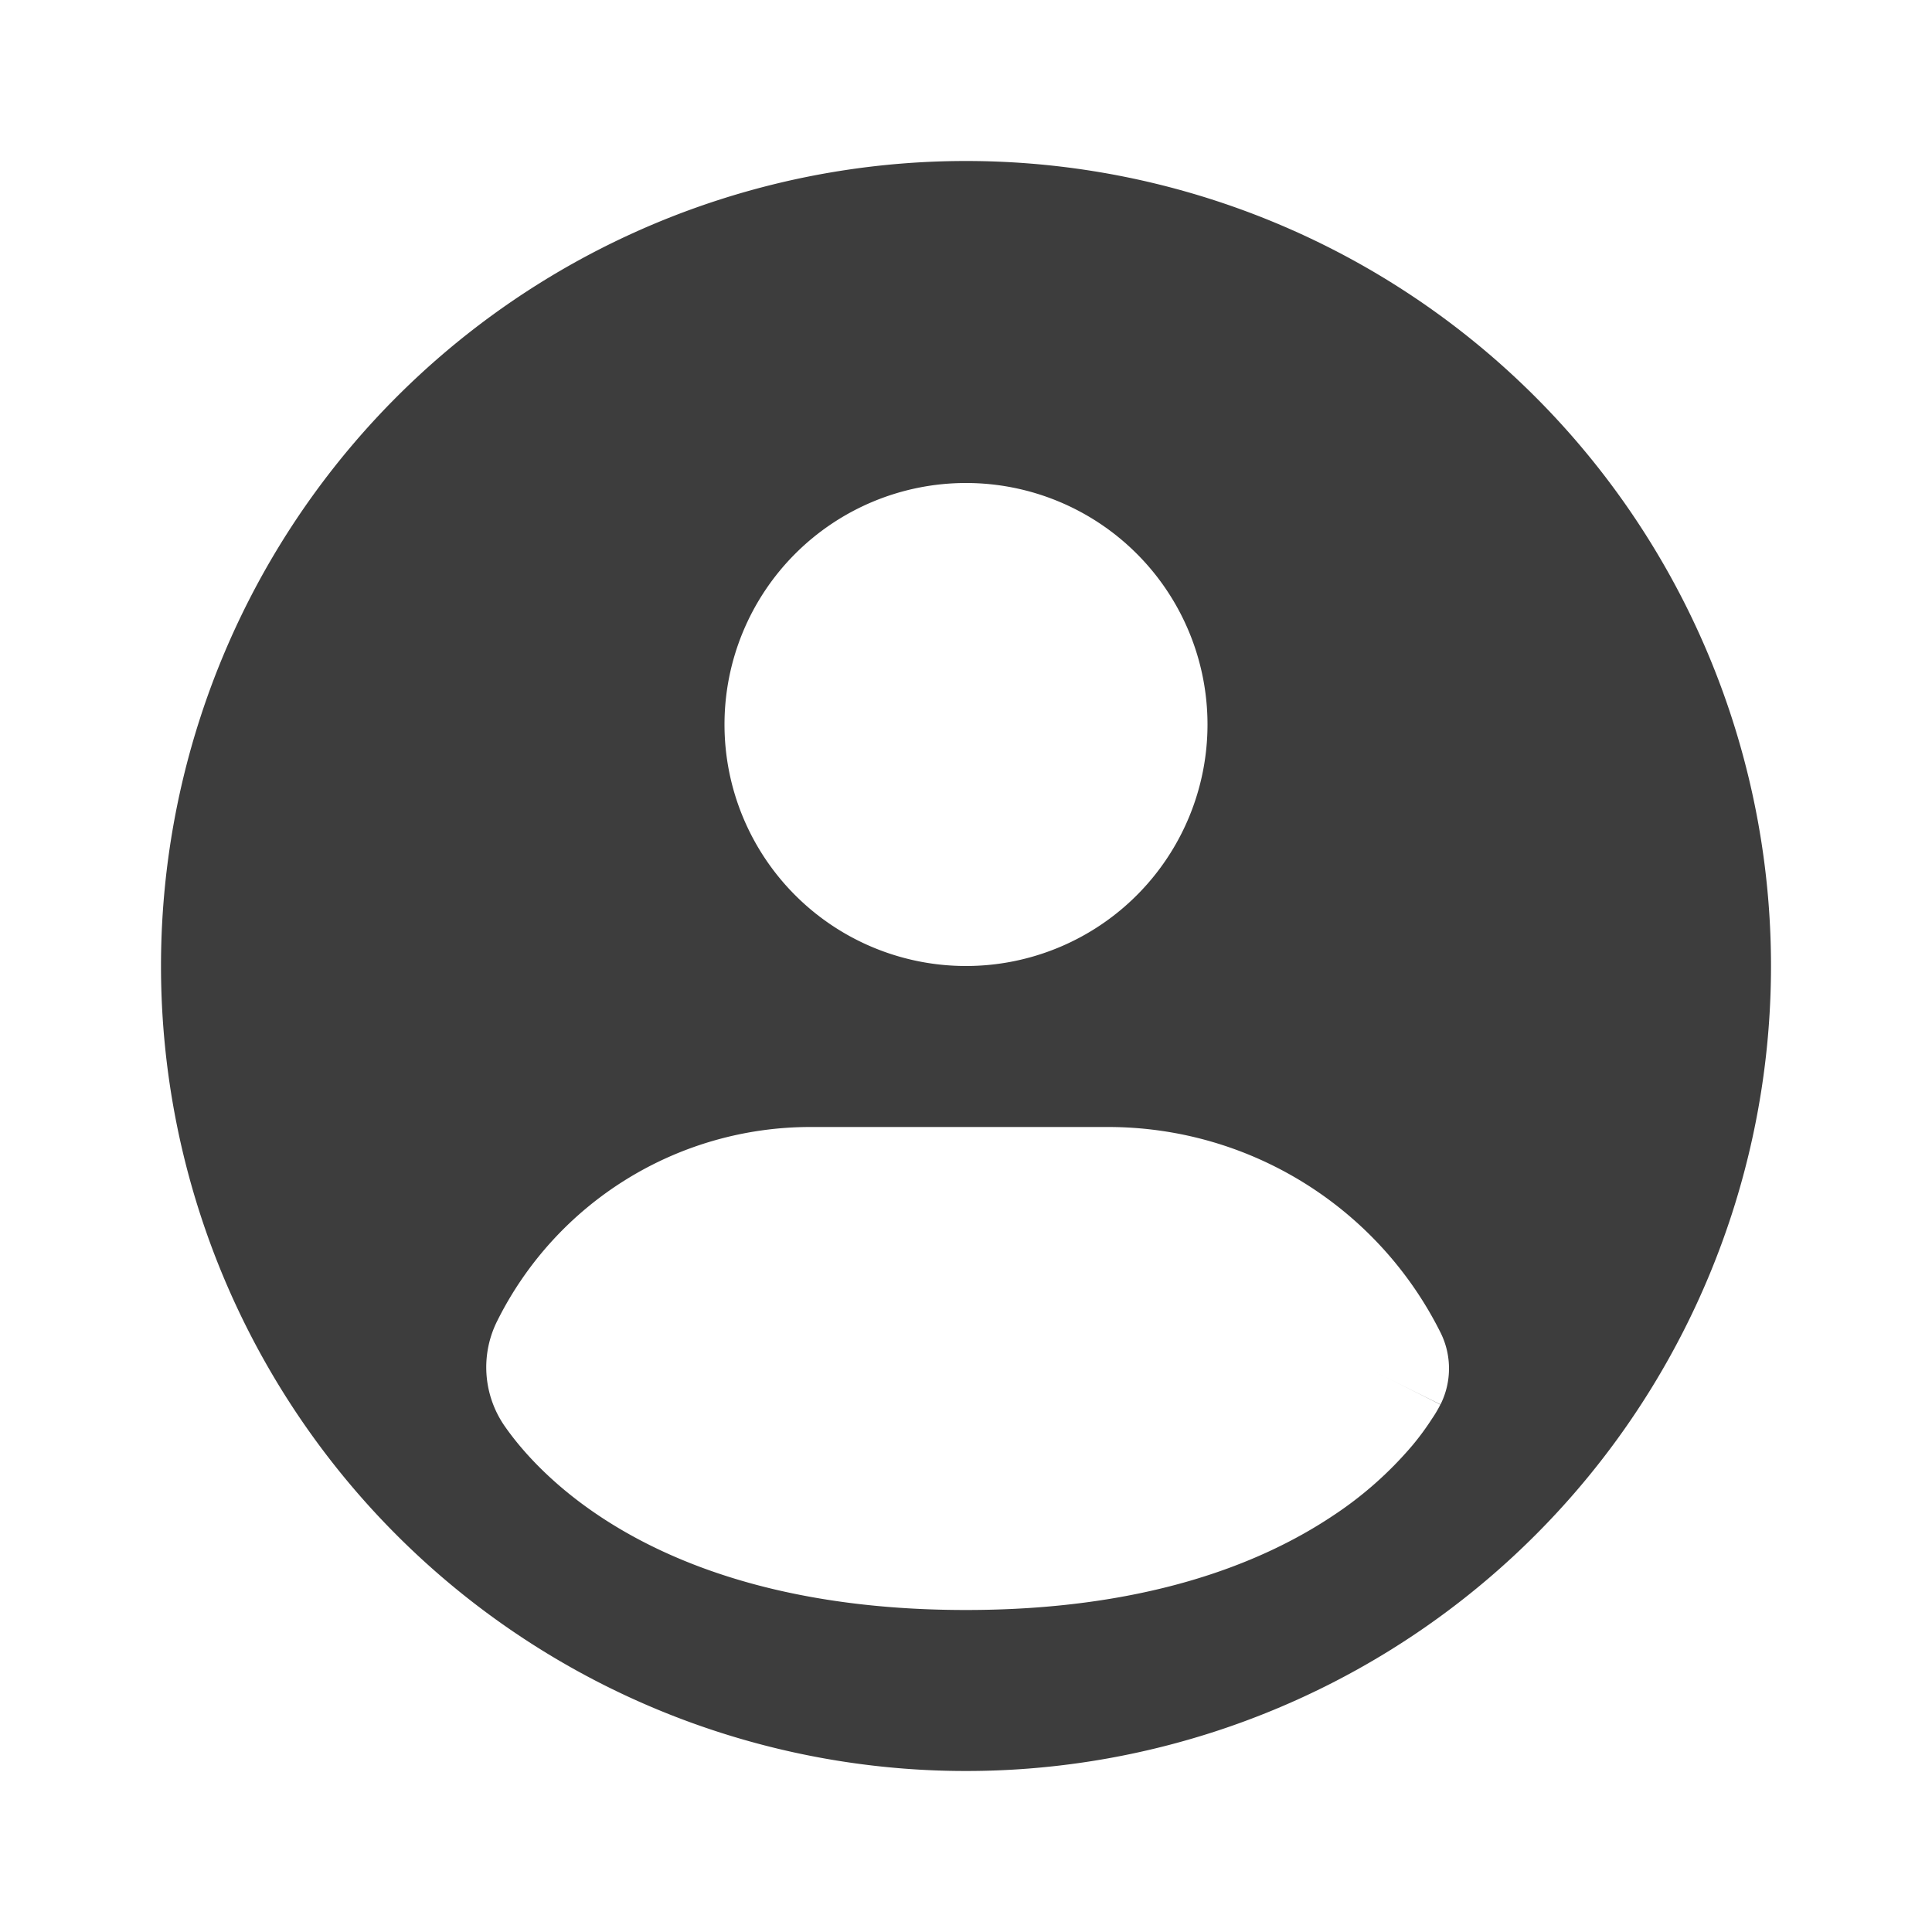 <svg width="48" height="48" viewBox="0 0 18 18" fill="none" xmlns="http://www.w3.org/2000/svg">
  <g stroke-width="0"/>
  <g stroke-linecap="round" stroke-linejoin="round"/>
  <path fill-rule="evenodd" clip-rule="evenodd" d="M1.5 9a7.5 7.5 0 1 1 15 0 7.5 7.5 0 0 1-15 0ZM9 4.5A2.25 2.25 0 1 0 9 9a2.25 2.25 0 0 0 0-4.5Zm4.421 8.585-.671-.335c.671.335.67.337.67.337v.001l-.002.002-.003.005-.006.012a1.145 1.145 0 0 1-.068.112 2.474 2.474 0 0 1-.18.245 3.476 3.476 0 0 1-.746.66C11.717 14.589 10.631 15 9 15c-2.764 0-3.926-1.177-4.3-1.716a.962.962 0 0 1-.065-.982A3.26 3.26 0 0 1 7.552 10.5h2.771c1.313 0 2.511.741 3.098 1.915a.75.75 0 0 1 0 .67Z" fill="#3d3d3d60"/>
</svg>
